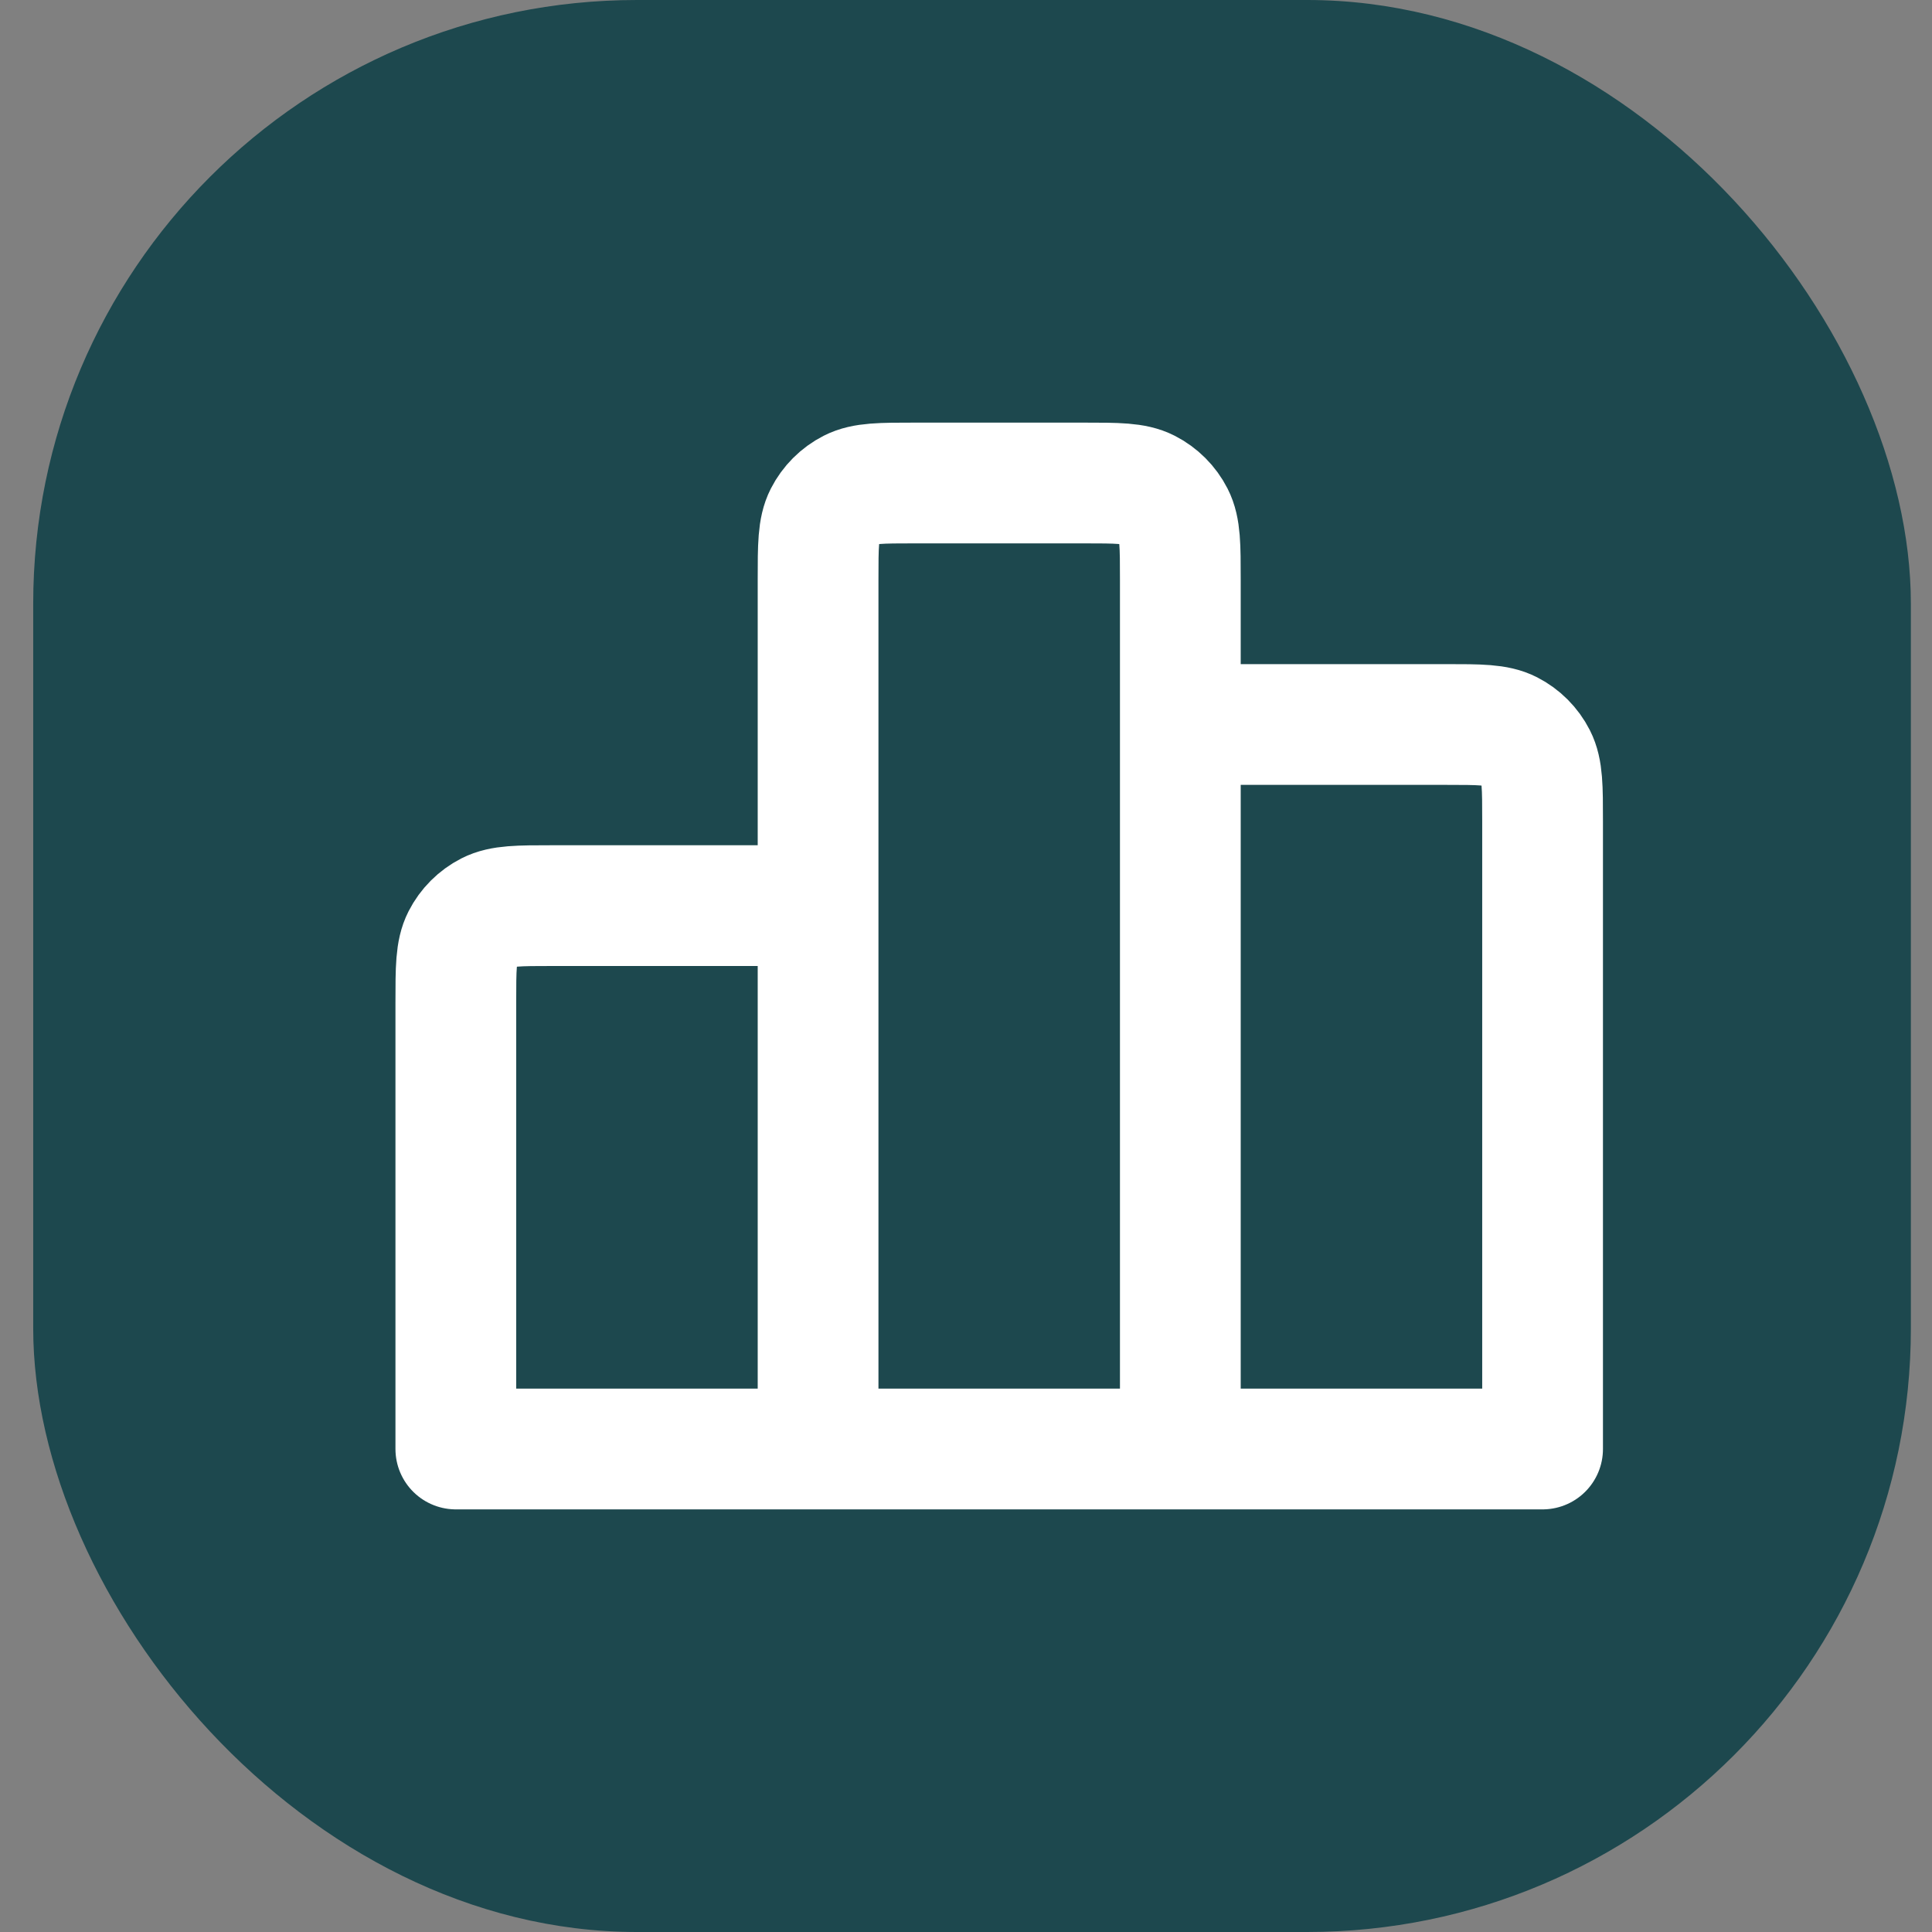 <svg width="32" height="32" viewBox="0 0 32 32" fill="none" xmlns="http://www.w3.org/2000/svg">
<rect x="0" y="0" width="32" height="32" fill="#808080" stroke="none"/>
<rect x="0.55" width="31.1" height="32" rx="10" fill="#1D484E"/>
<path d="M13.55 15V24M13.55 15H9.15C8.59 15 8.31 15 8.096 15.109C7.908 15.205 7.755 15.358 7.659 15.546C7.55 15.76 7.55 16.04 7.55 16.6V24H13.55M13.55 15V9.6C13.55 9.04 13.55 8.76 13.659 8.546C13.755 8.358 13.908 8.205 14.096 8.109C14.31 8 14.59 8 15.15 8H17.95C18.51 8 18.79 8 19.004 8.109C19.192 8.205 19.345 8.358 19.441 8.546C19.55 8.76 19.55 9.04 19.55 9.6V12M13.55 24H19.55M19.55 24L25.55 24V13.6C25.55 13.04 25.55 12.76 25.441 12.546C25.345 12.358 25.193 12.205 25.005 12.109C24.791 12 24.51 12 23.95 12H19.55M19.55 24V12" stroke="white" stroke-width="2" stroke-linecap="round" stroke-linejoin="round"/>
</svg>

